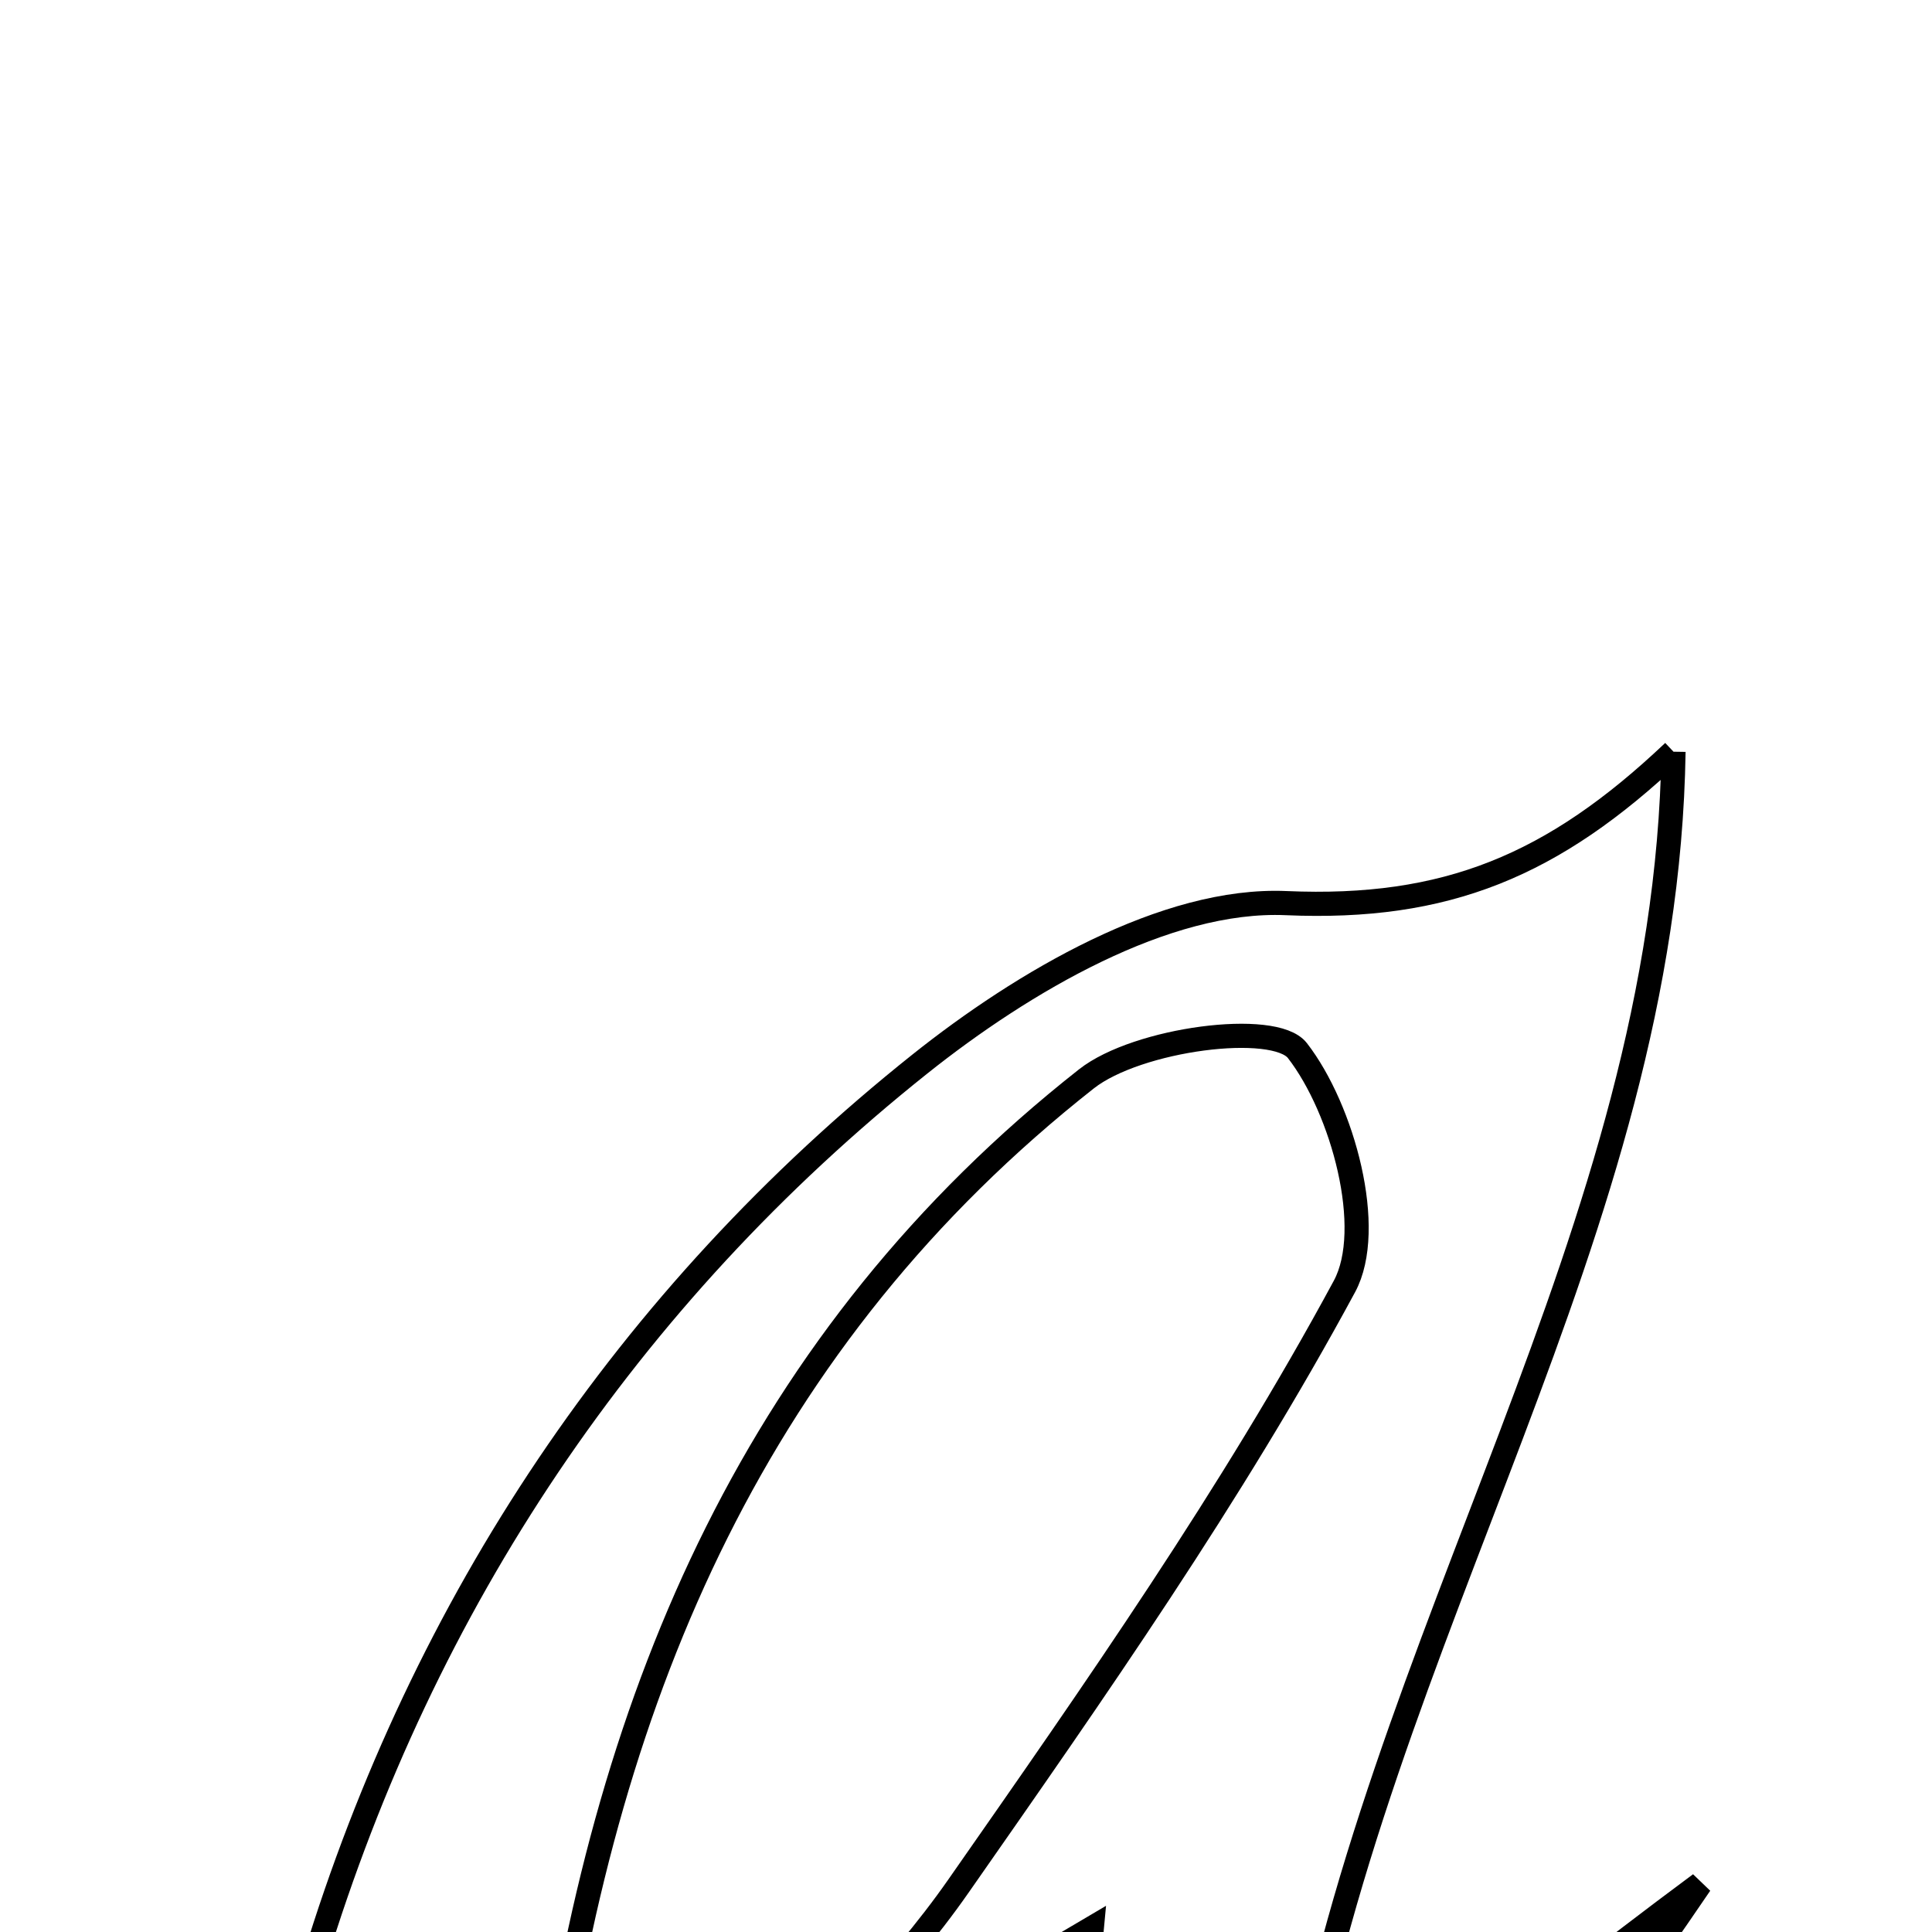 <svg xmlns="http://www.w3.org/2000/svg" viewBox="0.0 0.0 24.0 24.0" height="200px" width="200px"><path fill="none" stroke="black" stroke-width=".3" stroke-opacity="1.0"  filling="0" d="M20.789 9.338 C20.697 15.329 17.093 20.259 16.06 26.44 C17.19 25.926 17.902 25.674 18.54 25.293 C19.213 24.892 19.815 24.371 21.121 23.403 C18.084 27.863 17.289 28.355 13.134 28.538 C13.275 27.039 13.41 25.596 13.563 23.953 C11.978 24.888 10.593 25.704 9.209 26.521 C10.116 25.495 11.13 24.544 11.908 23.427 C13.599 21.005 15.302 18.572 16.701 15.981 C17.086 15.268 16.681 13.779 16.117 13.051 C15.833 12.683 14.13 12.903 13.496 13.402 C9.421 16.611 7.551 20.974 6.83 26.11 C7.995 26.233 8.676 26.305 9.357 26.377 C8.922 26.882 8.567 27.693 8.036 27.832 C6.785 28.161 5.448 28.169 4.147 28.308 C4.043 26.982 3.544 25.536 3.905 24.352 C5.26 19.909 7.793 16.115 11.428 13.217 C12.706 12.198 14.48 11.153 15.978 11.219 C17.964 11.305 19.294 10.755 20.789 9.338"></path></svg>